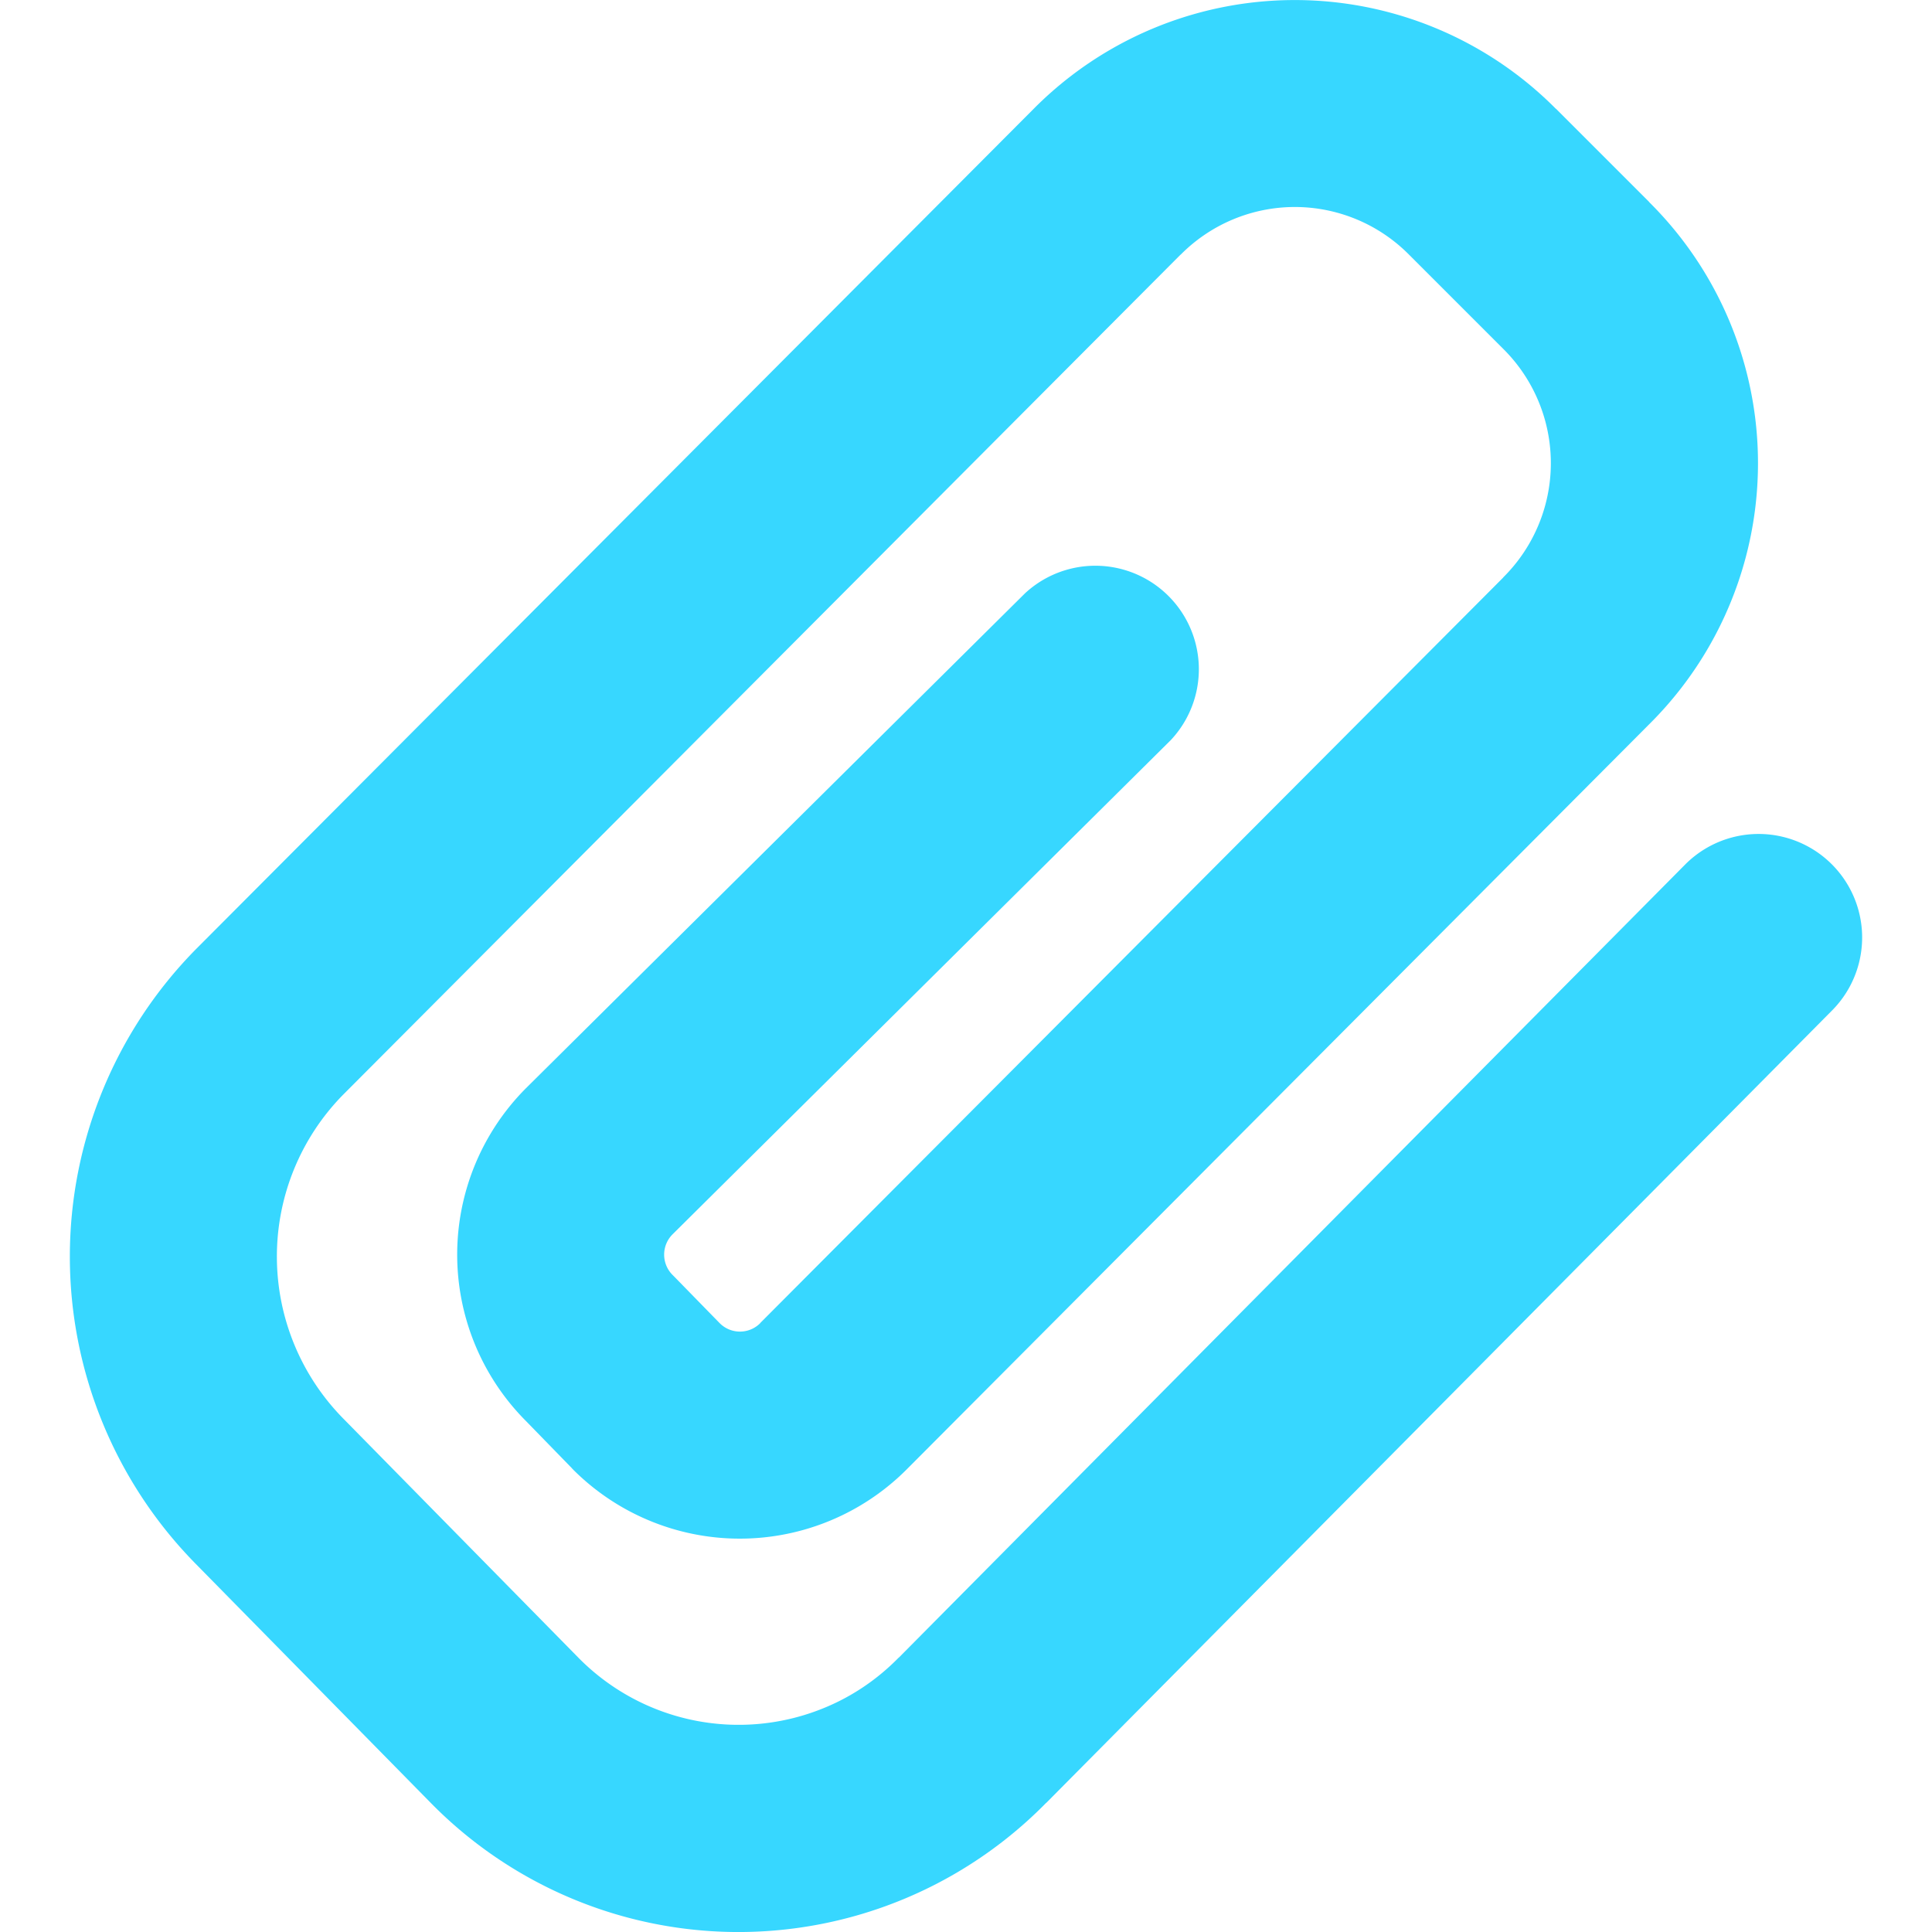 <svg xmlns="http://www.w3.org/2000/svg" fill="none" viewBox="0 0 14 14"><g id="paperclip-1--attachment-link-paperclip-unlink"><path id="Vector (Stroke)" fill="#37d7ff" fill-rule="evenodd" d="M9.383 1.5a1.165 1.165 0 0 0-.827.345l-.002.001-6.069 6.088a1.673 1.673 0 0 0 .002 2.345l1.705 1.734a1.629 1.629 0 0 0 1.788.36c.2-.083.38-.206.531-.36l.003-.002 5.697-5.746a.75.75 0 0 1 1.065 1.057l-5.694 5.742-.002.001a3.124 3.124 0 0 1-4.458 0l-1.704-1.733a3.173 3.173 0 0 1 0-4.452l.003-.003L7.491.788a2.665 2.665 0 0 1 3.783 0h.001l.676.676v.001a2.664 2.664 0 0 1 .001 3.782l-.001.001-5.377 5.396-.001.001a1.708 1.708 0 0 1-2.424 0l-.005-.006-.331-.34a1.708 1.708 0 0 1 .005-2.42l3.61-3.58a.75.75 0 0 1 1.056 1.064l-3.61 3.581a.208.208 0 0 0 0 .295l.01.01.332.34a.207.207 0 0 0 .293-.001v-.001l5.382-5.4.003-.004a1.166 1.166 0 0 0 0-1.654l-.002-.002-.68-.68-.002-.002a1.165 1.165 0 0 0-.827-.345Z" clip-rule="evenodd"></path></g></svg>